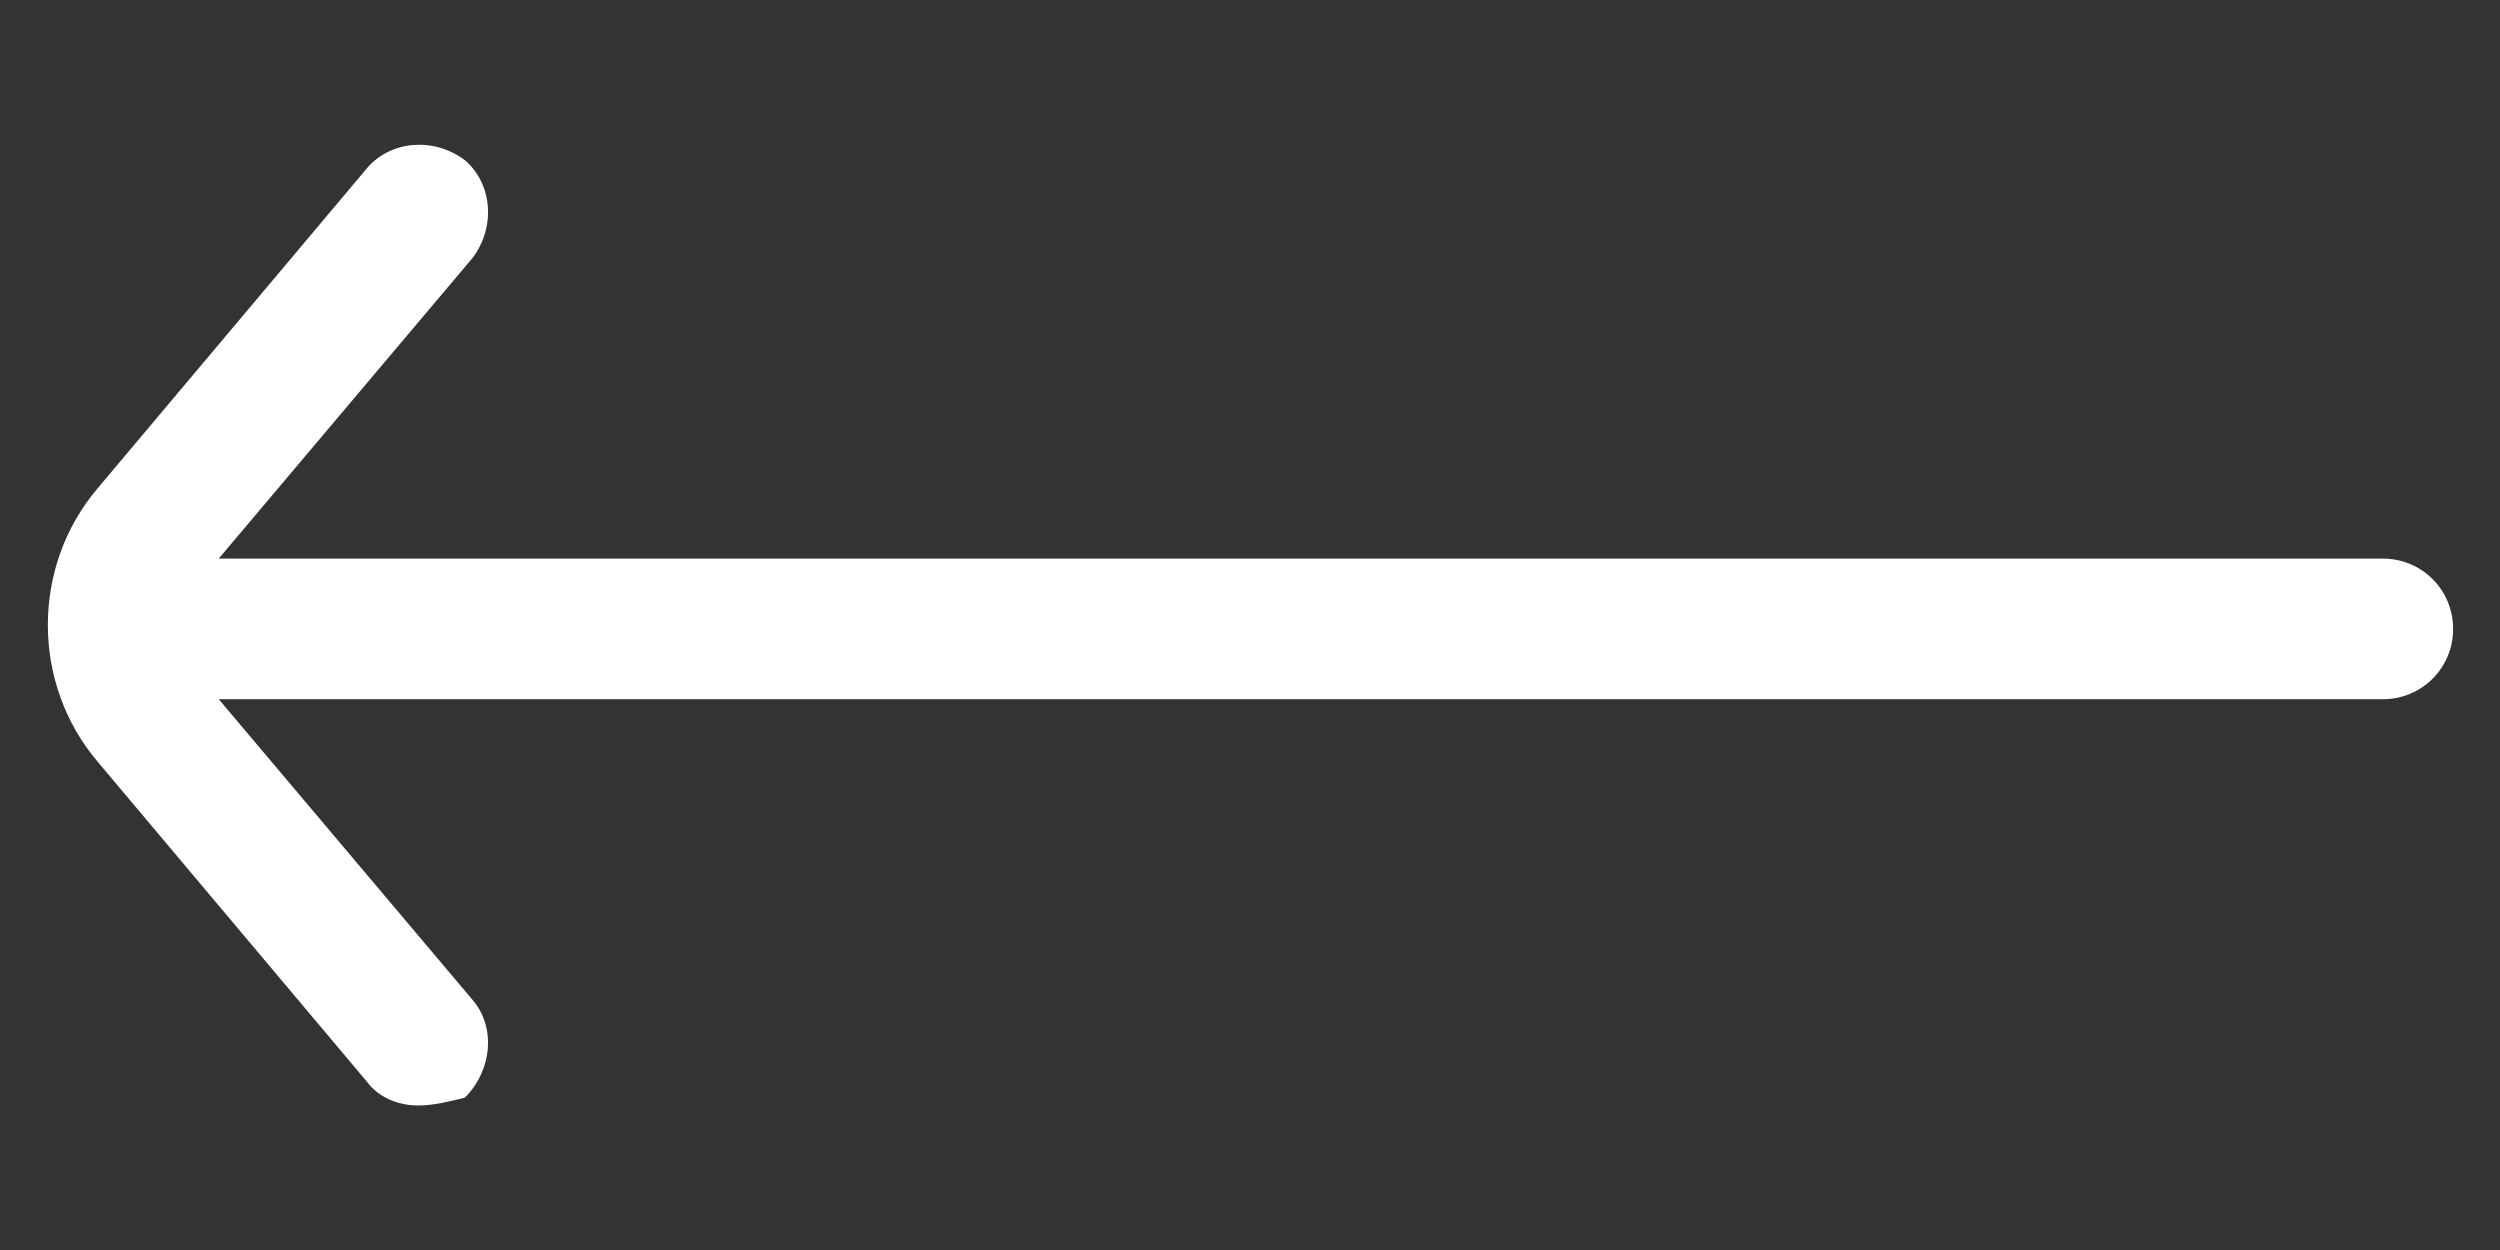 <svg data-v-c56ea0f0="" width="16" height="8" viewBox="0 0 16 8" fill="none" xmlns="http://www.w3.org/2000/svg"><rect x="0" y="0" width="16" height="8" fill="#333333" stroke="none"/><path d="M2.675 7.075C2.55 7.075 2.425 7.025 2.35 6.925L0.625 4.875C0.2 4.375 0.2 3.625 0.625 3.125L2.35 1.075C2.5 0.9 2.775 0.875 2.975 1.025C3.15 1.175 3.175 1.45 3.025 1.65L1.4 3.575H15.25C15.5 3.575 15.7 3.775 15.7 4.025C15.7 4.275 15.5 4.475 15.25 4.475H1.4L3.025 6.4C3.175 6.575 3.15 6.85 2.975 7.025C2.875 7.05 2.775 7.075 2.675 7.075Z" fill="white"></path></svg>